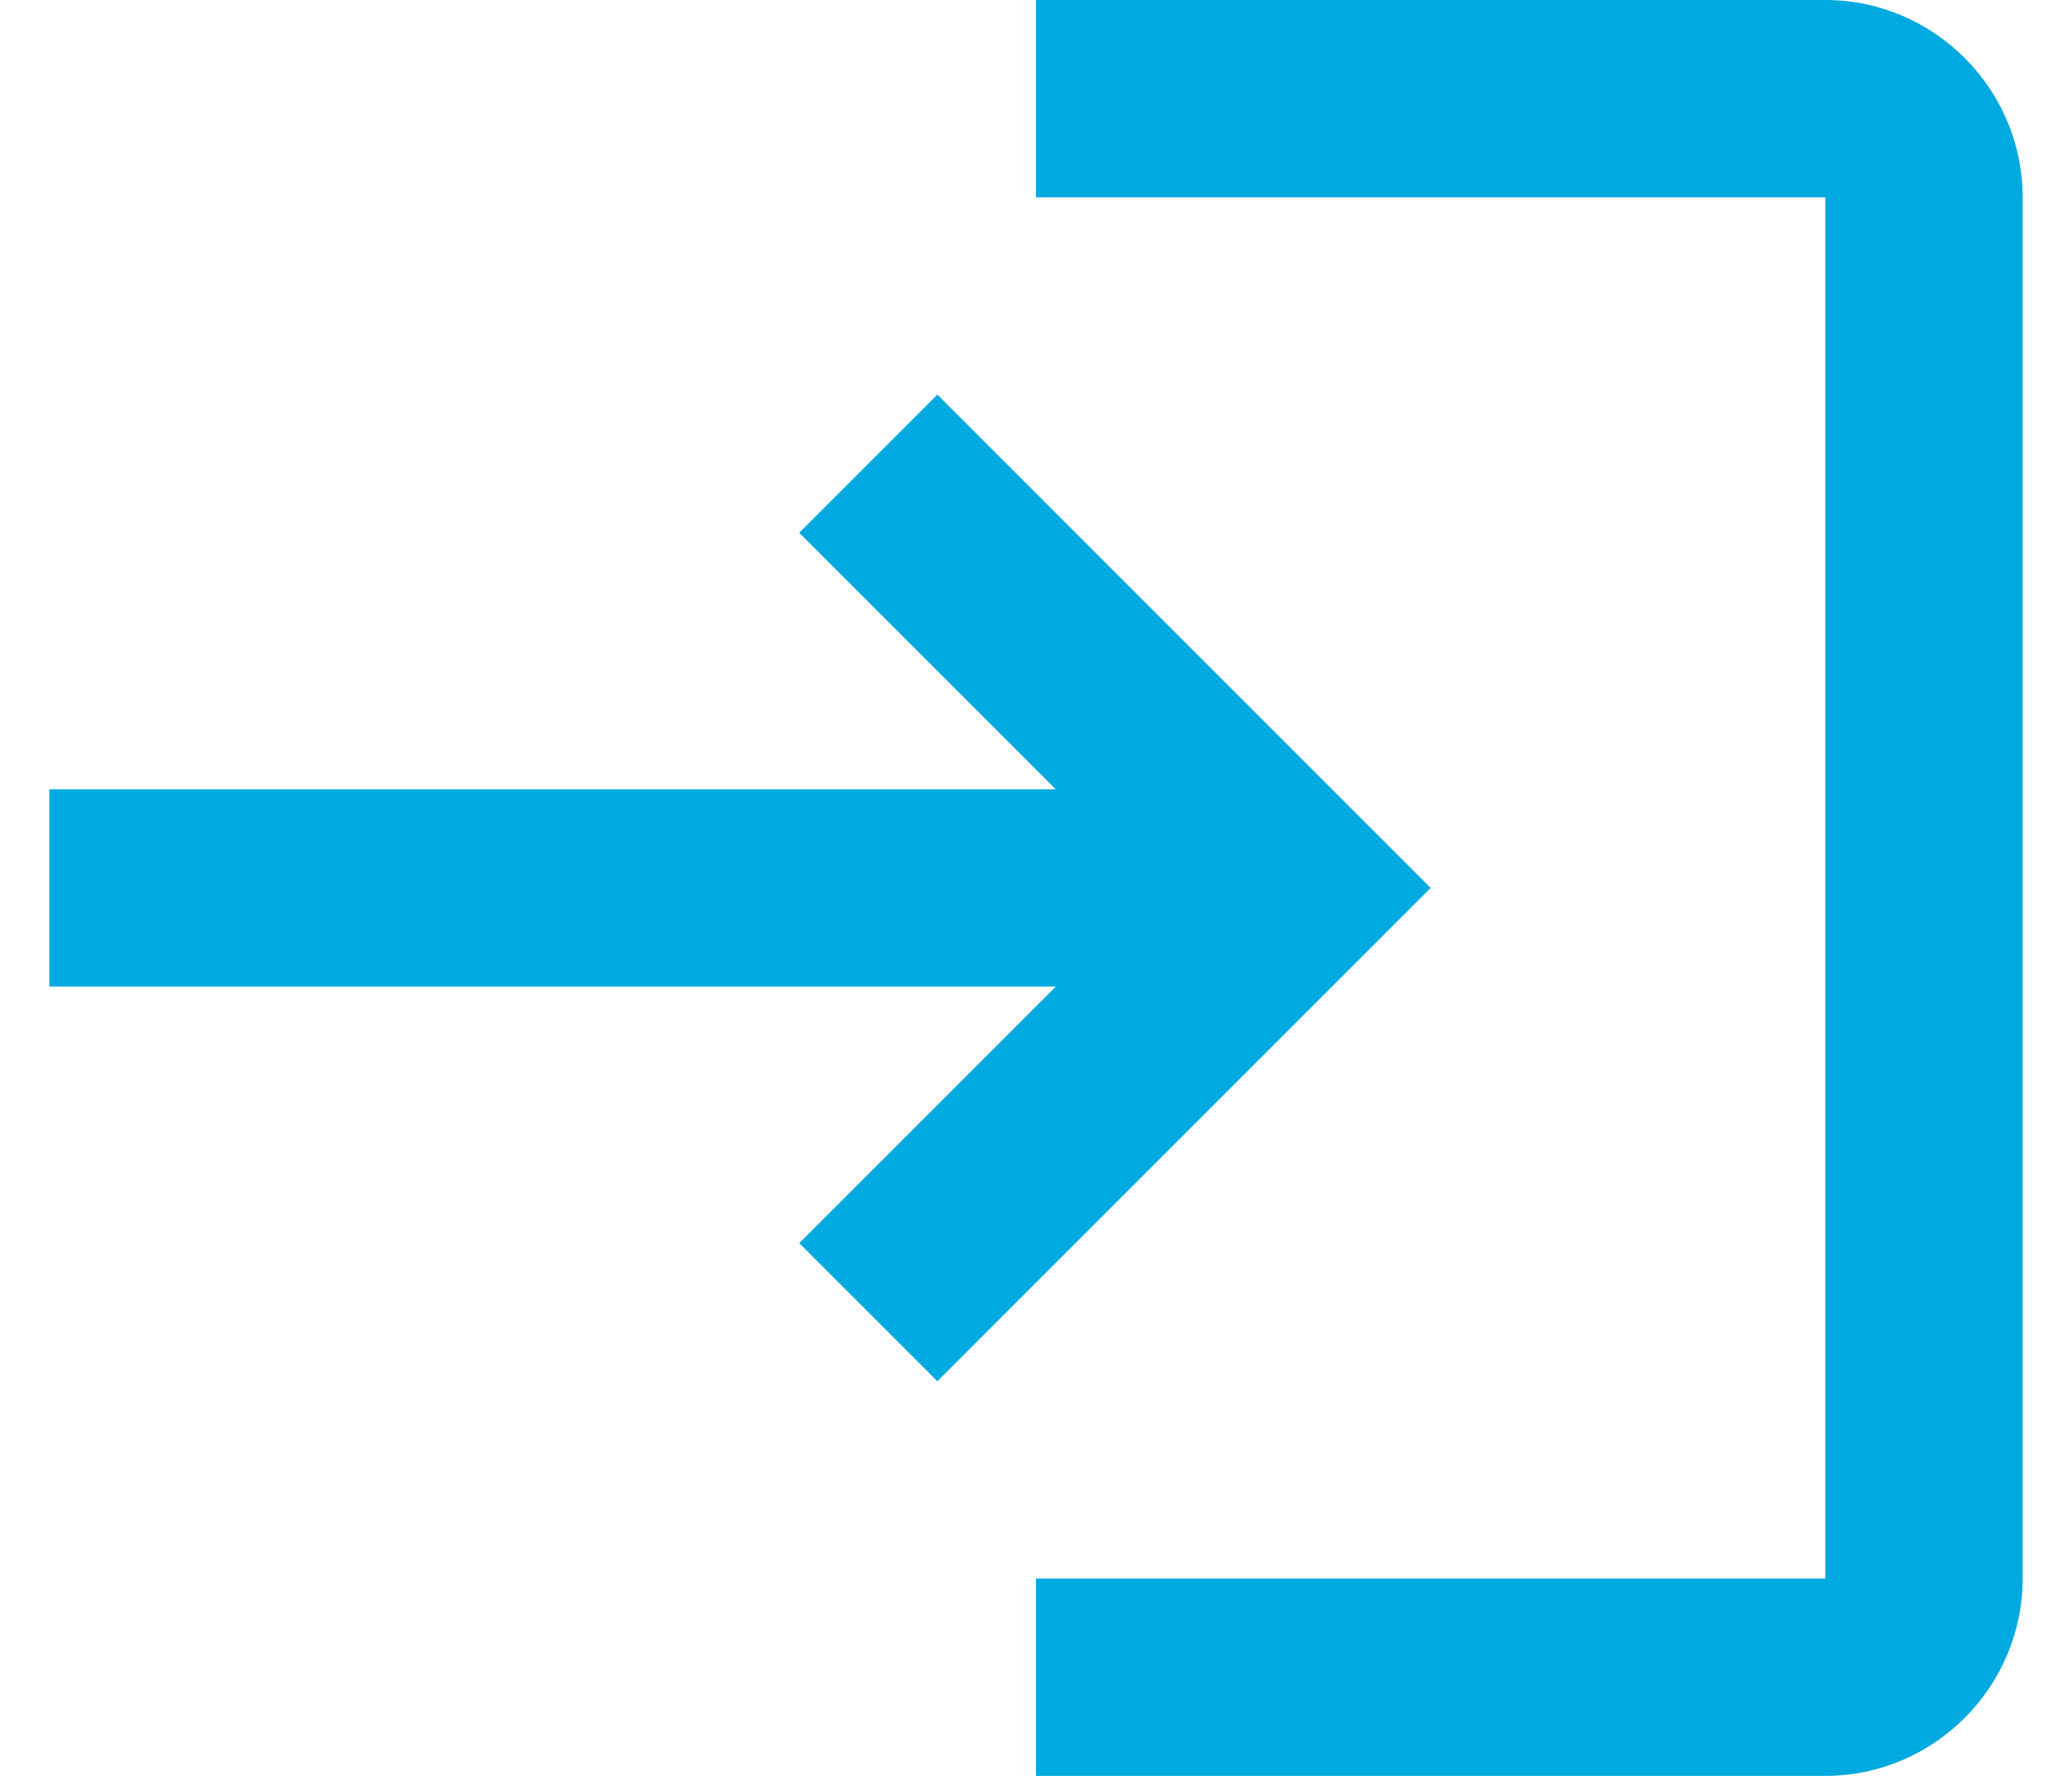 <svg width="28" height="24" viewBox="0 0 28 24" fill="none" xmlns="http://www.w3.org/2000/svg">
<path d="M12.667 5.333L10.8 7.2L14.267 10.667H0.667V13.333H14.267L10.8 16.8L12.667 18.667L19.333 12L12.667 5.333ZM24.667 21.333H14V24H24.667C26.133 24 27.333 22.8 27.333 21.333V2.667C27.333 1.2 26.133 0 24.667 0H14V2.667H24.667V21.333Z" fill="#00AAE1"/>
</svg>

